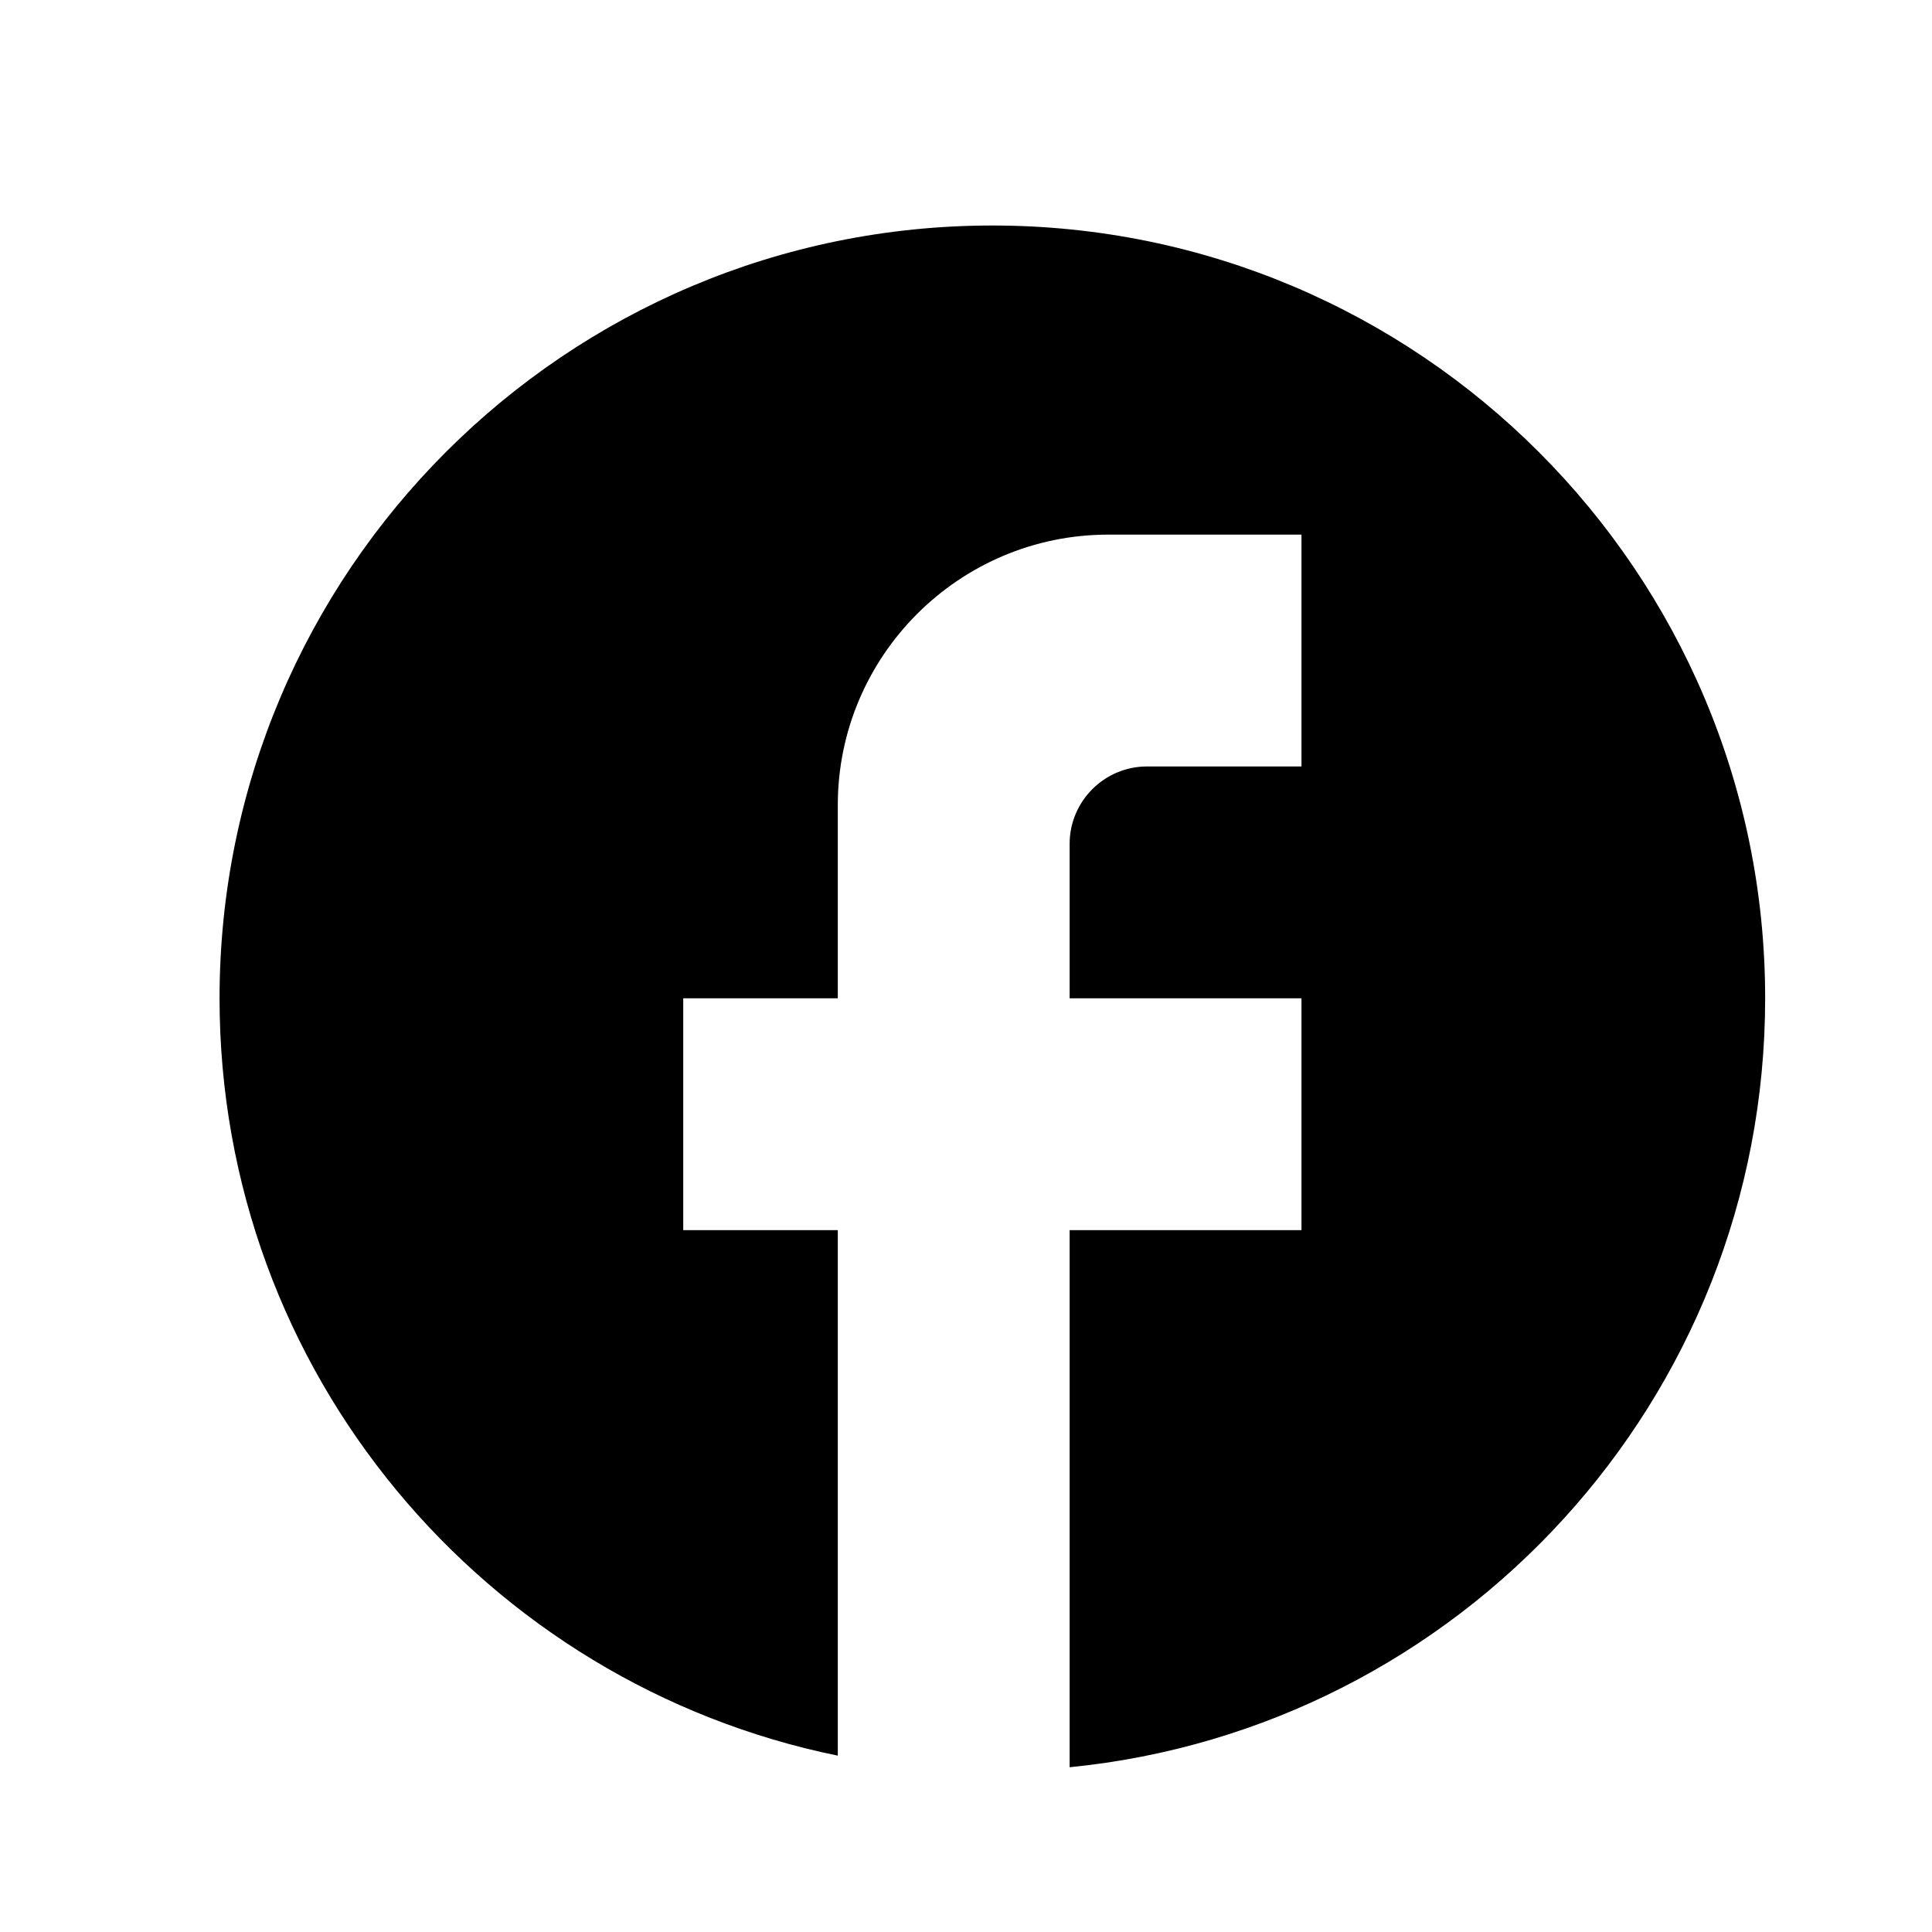 <svg width="25" height="25" viewBox="0 0 25 25" fill="none" xmlns="http://www.w3.org/2000/svg">
<path d="M22.841 12.918C22.841 7.398 18.361 2.918 12.841 2.918C7.321 2.918 2.841 7.398 2.841 12.918C2.841 17.758 6.281 21.788 10.841 22.718V15.918H8.841V12.918H10.841V10.418C10.841 8.488 12.411 6.918 14.341 6.918H16.841V9.918H14.841C14.291 9.918 13.841 10.368 13.841 10.918V12.918H16.841V15.918H13.841V22.868C18.891 22.368 22.841 18.108 22.841 12.918Z" fill="black"/>
</svg>
